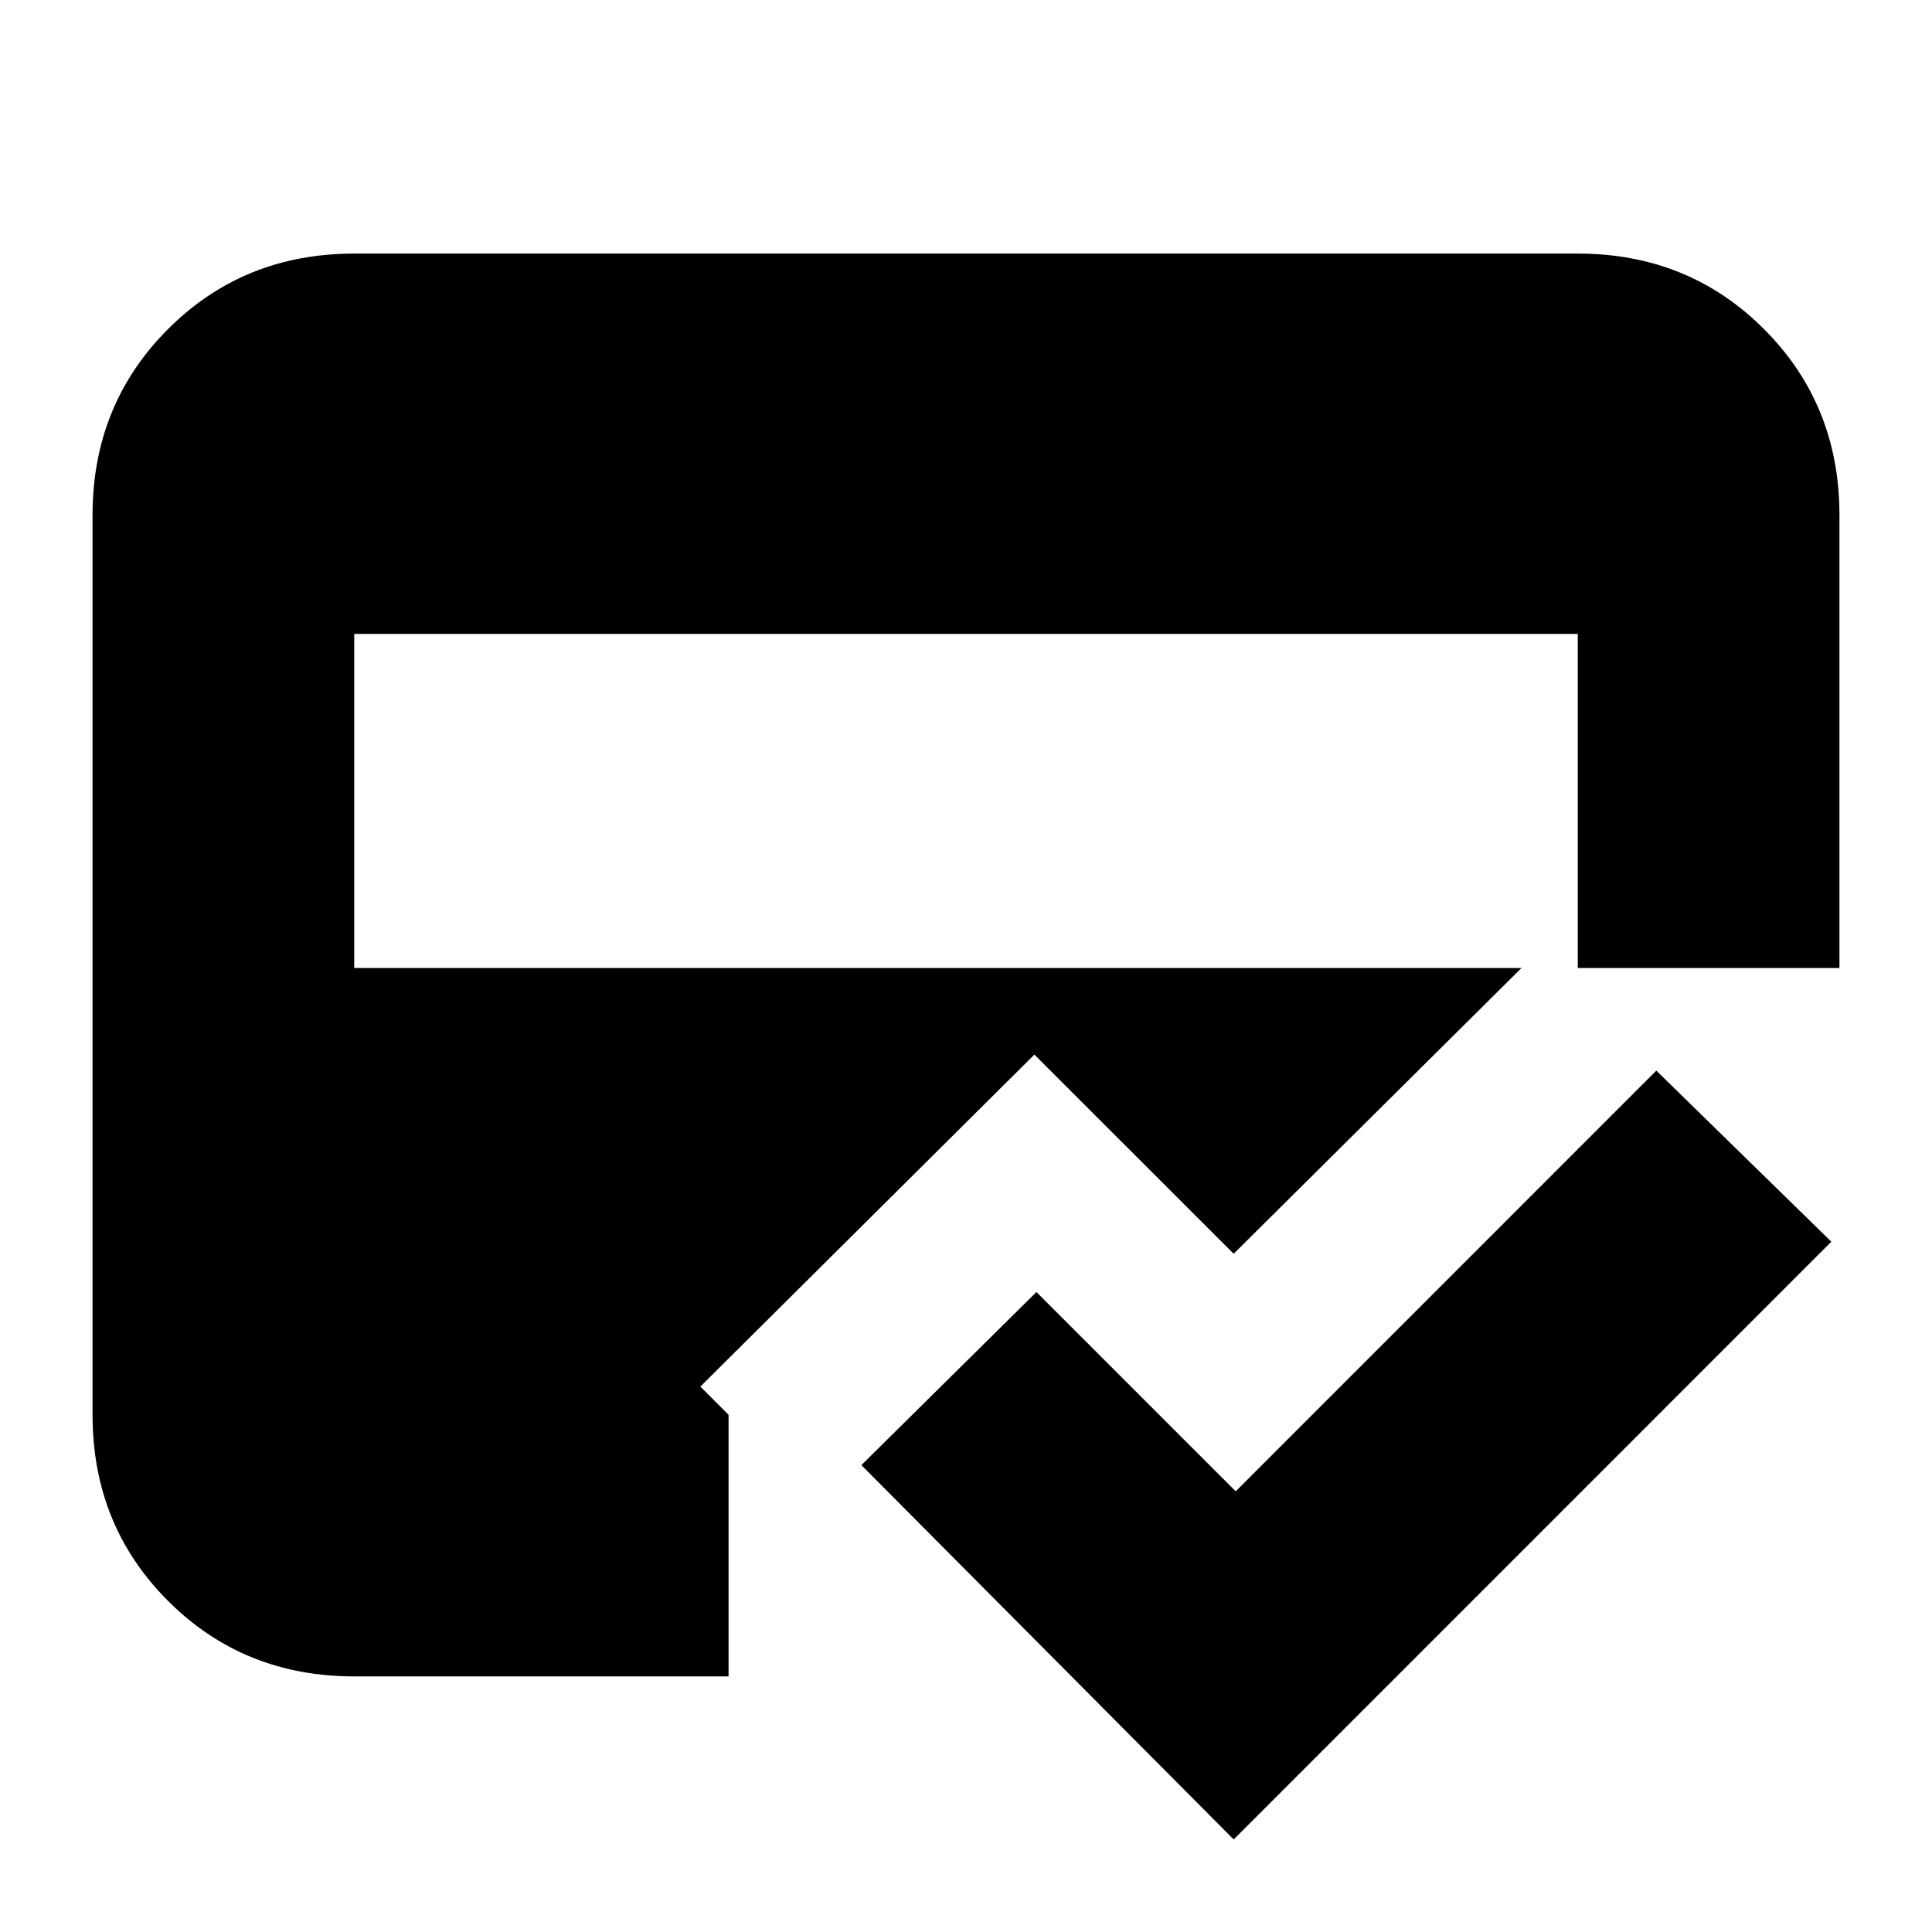 <svg xmlns="http://www.w3.org/2000/svg" height="20" width="20"><path d="m12.771 19.042-3.854-3.875 1.812-1.792 2.063 2.063 4.354-4.355 1.812 1.771ZM3.667 6.562v3.459h12.666V6.562ZM.958 5.333q0-1.145.782-1.927.781-.781 1.927-.781h12.666q1.146 0 1.927.781.782.782.782 1.927v4.688H15.75l-2.979 2.958-2.063-2.062-3.458 3.437.292.292v2.708H3.667q-1.146 0-1.927-.781-.782-.781-.782-1.927Z"/></svg>